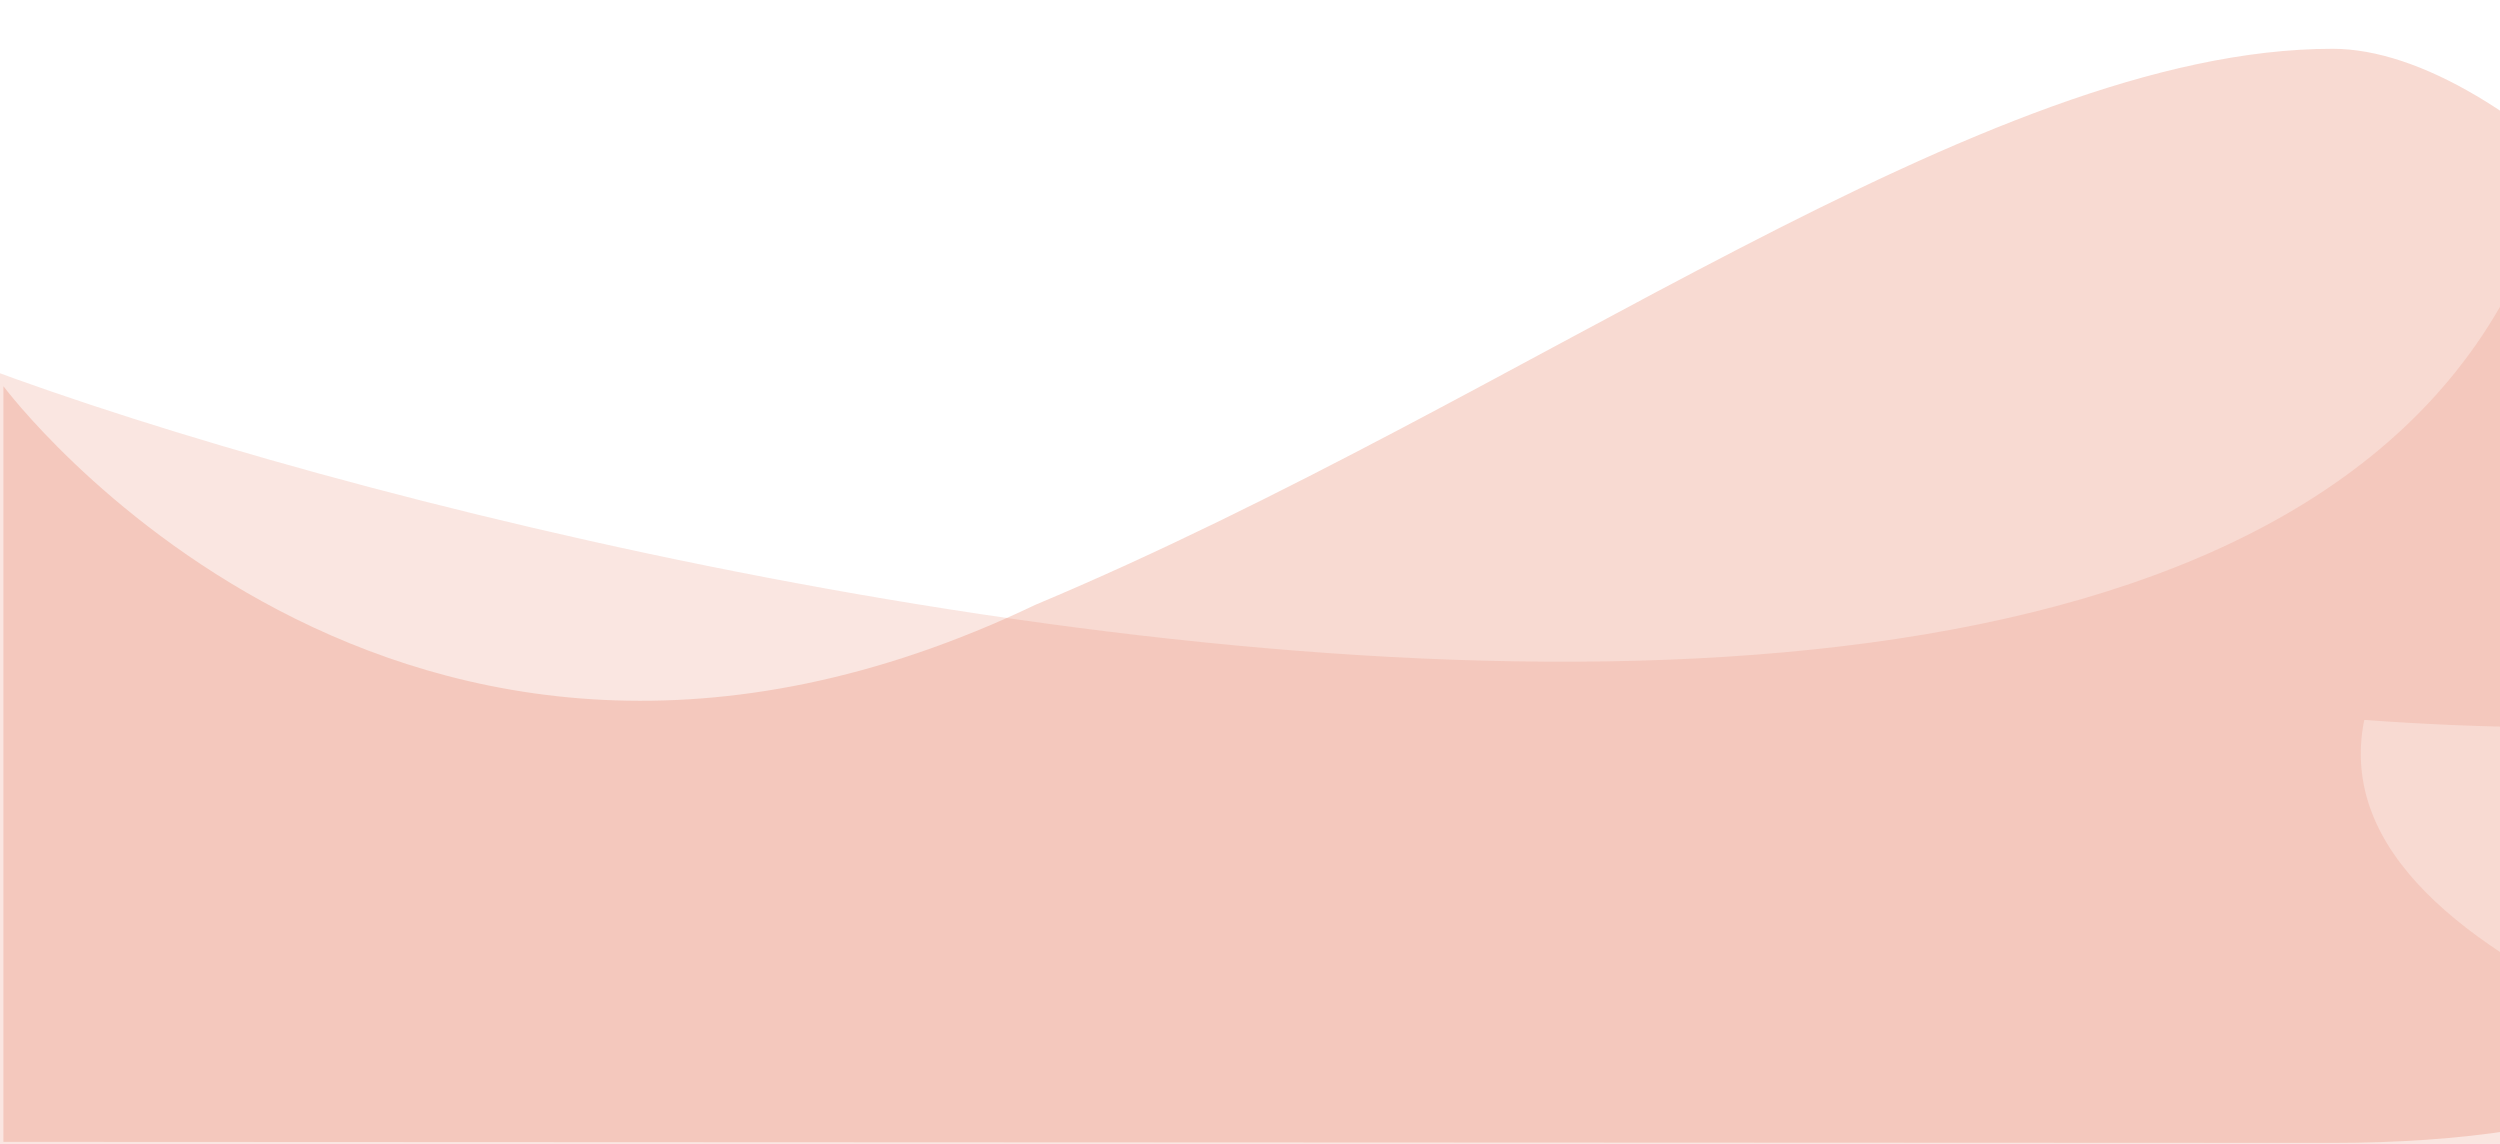 <svg style="max-height: 500px" viewBox="248.909 156.211 1526.369 698.407" fill="none" xmlns="http://www.w3.org/2000/svg" width="1526.369" height="698.407">
<path data-darkreader-inline-fill="" style="--darkreader-inline-fill: #8e3018;" d="M881 525.5C1182.89 398.865 1459.55 185.996 1673.12 186C1886.68 186.004 2317.26 854 1673.12 854C1600.26 854 251 853.367 251 853.367V392C251 392 489.5 712.5 881 525.5Z" fill="#E68369" fill-opacity="0.3"/>
<path data-darkreader-inline-fill="" style="--darkreader-inline-fill: #8e3018;" d="M130.396 323.984C134.545 389.22 1734.82 882.725 1817.5 212.962C1900.4 -458.538 2853.6 680.168 1692.4 595.768C1627.9 916.27 3077.9 893.77 1256.4 1042.77C-565.104 1191.77 130.396 385.767 130.396 385.767V323.984C130.386 323.814 130.386 323.648 130.396 323.485V323.984Z" fill="#E68369" fill-opacity="0.2"/>
</svg>